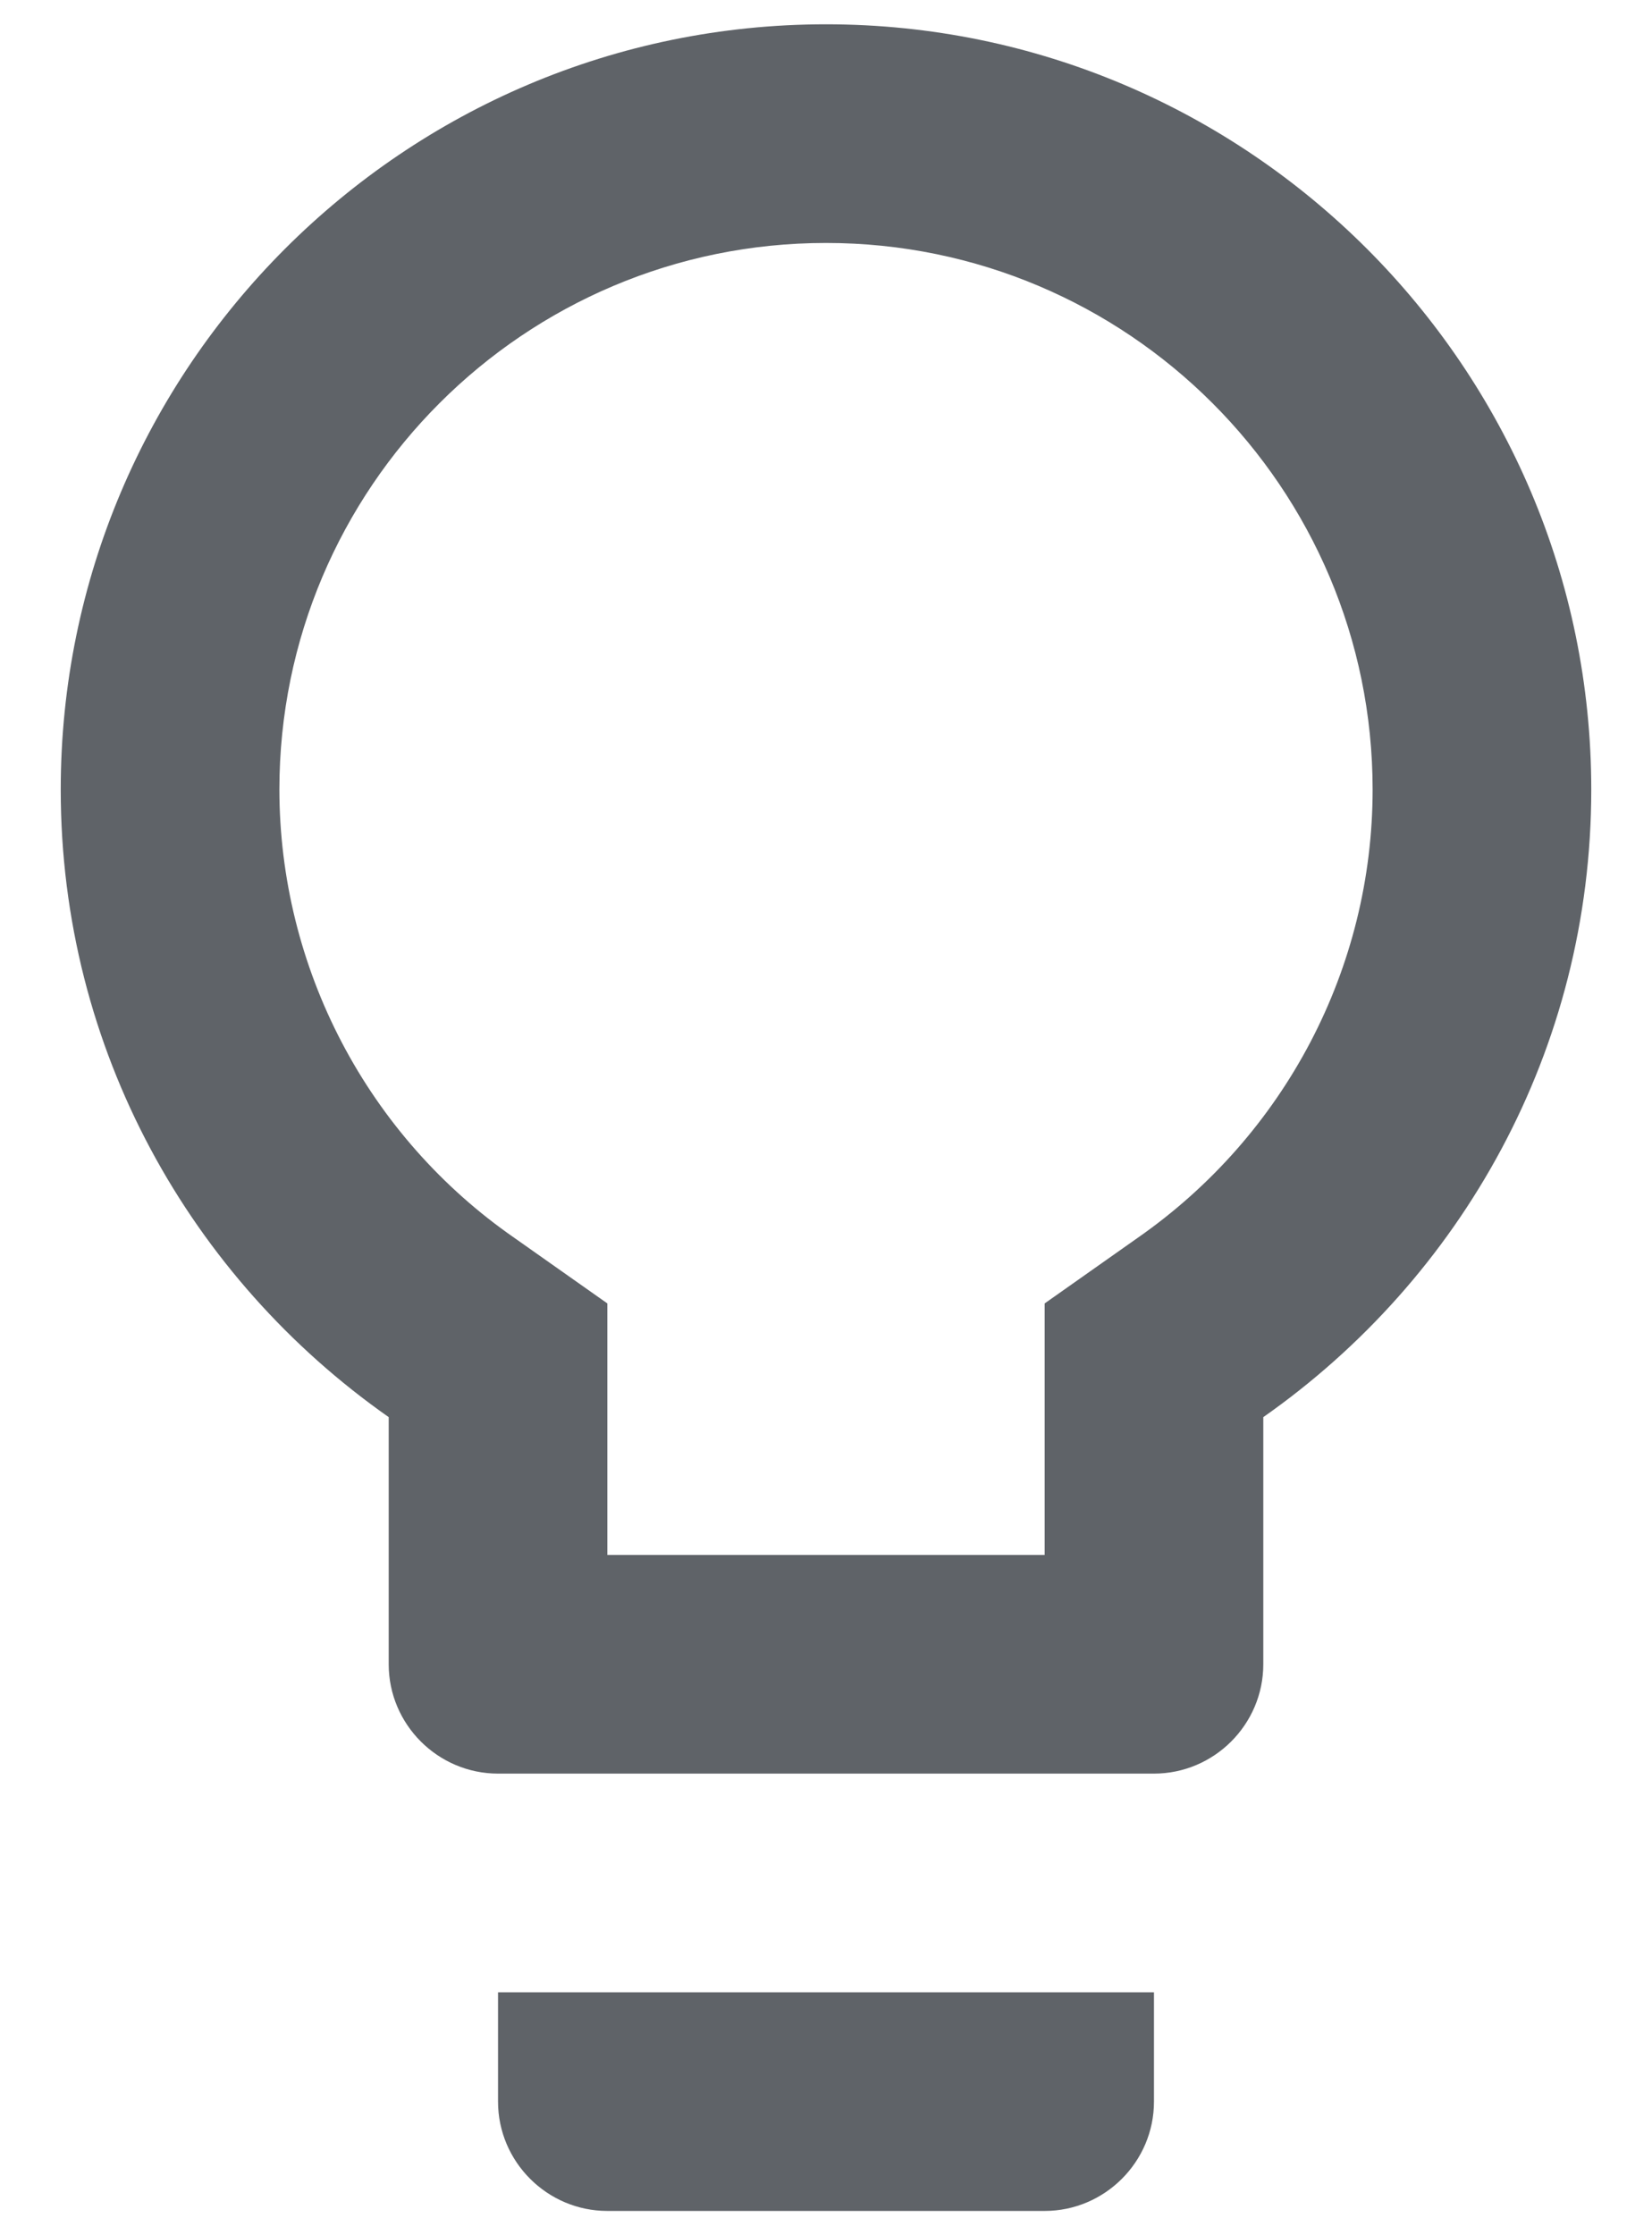 <svg width="17" height="23" viewBox="0 0 17 23" fill="none" xmlns="http://www.w3.org/2000/svg">
<path d="M5.125 21.625C5.125 22.244 5.631 22.75 6.25 22.75H10.75C11.369 22.75 11.875 22.244 11.875 21.625V20.5H5.125V21.625ZM8.5 0.25C4.157 0.25 0.625 3.783 0.625 8.125C0.625 10.803 1.964 13.154 4 14.582V17.125C4 17.744 4.506 18.25 5.125 18.25H11.875C12.494 18.25 13 17.744 13 17.125V14.582C15.036 13.154 16.375 10.803 16.375 8.125C16.375 3.783 12.842 0.25 8.5 0.25ZM11.706 12.738L10.75 13.412V16H6.25V13.412L5.294 12.738C4.548 12.221 3.939 11.531 3.518 10.728C3.097 9.925 2.876 9.032 2.875 8.125C2.875 5.02 5.395 2.5 8.5 2.5C11.605 2.5 14.125 5.02 14.125 8.125C14.125 9.959 13.225 11.68 11.706 12.738Z" fill="#5F6368"/>
</svg>
